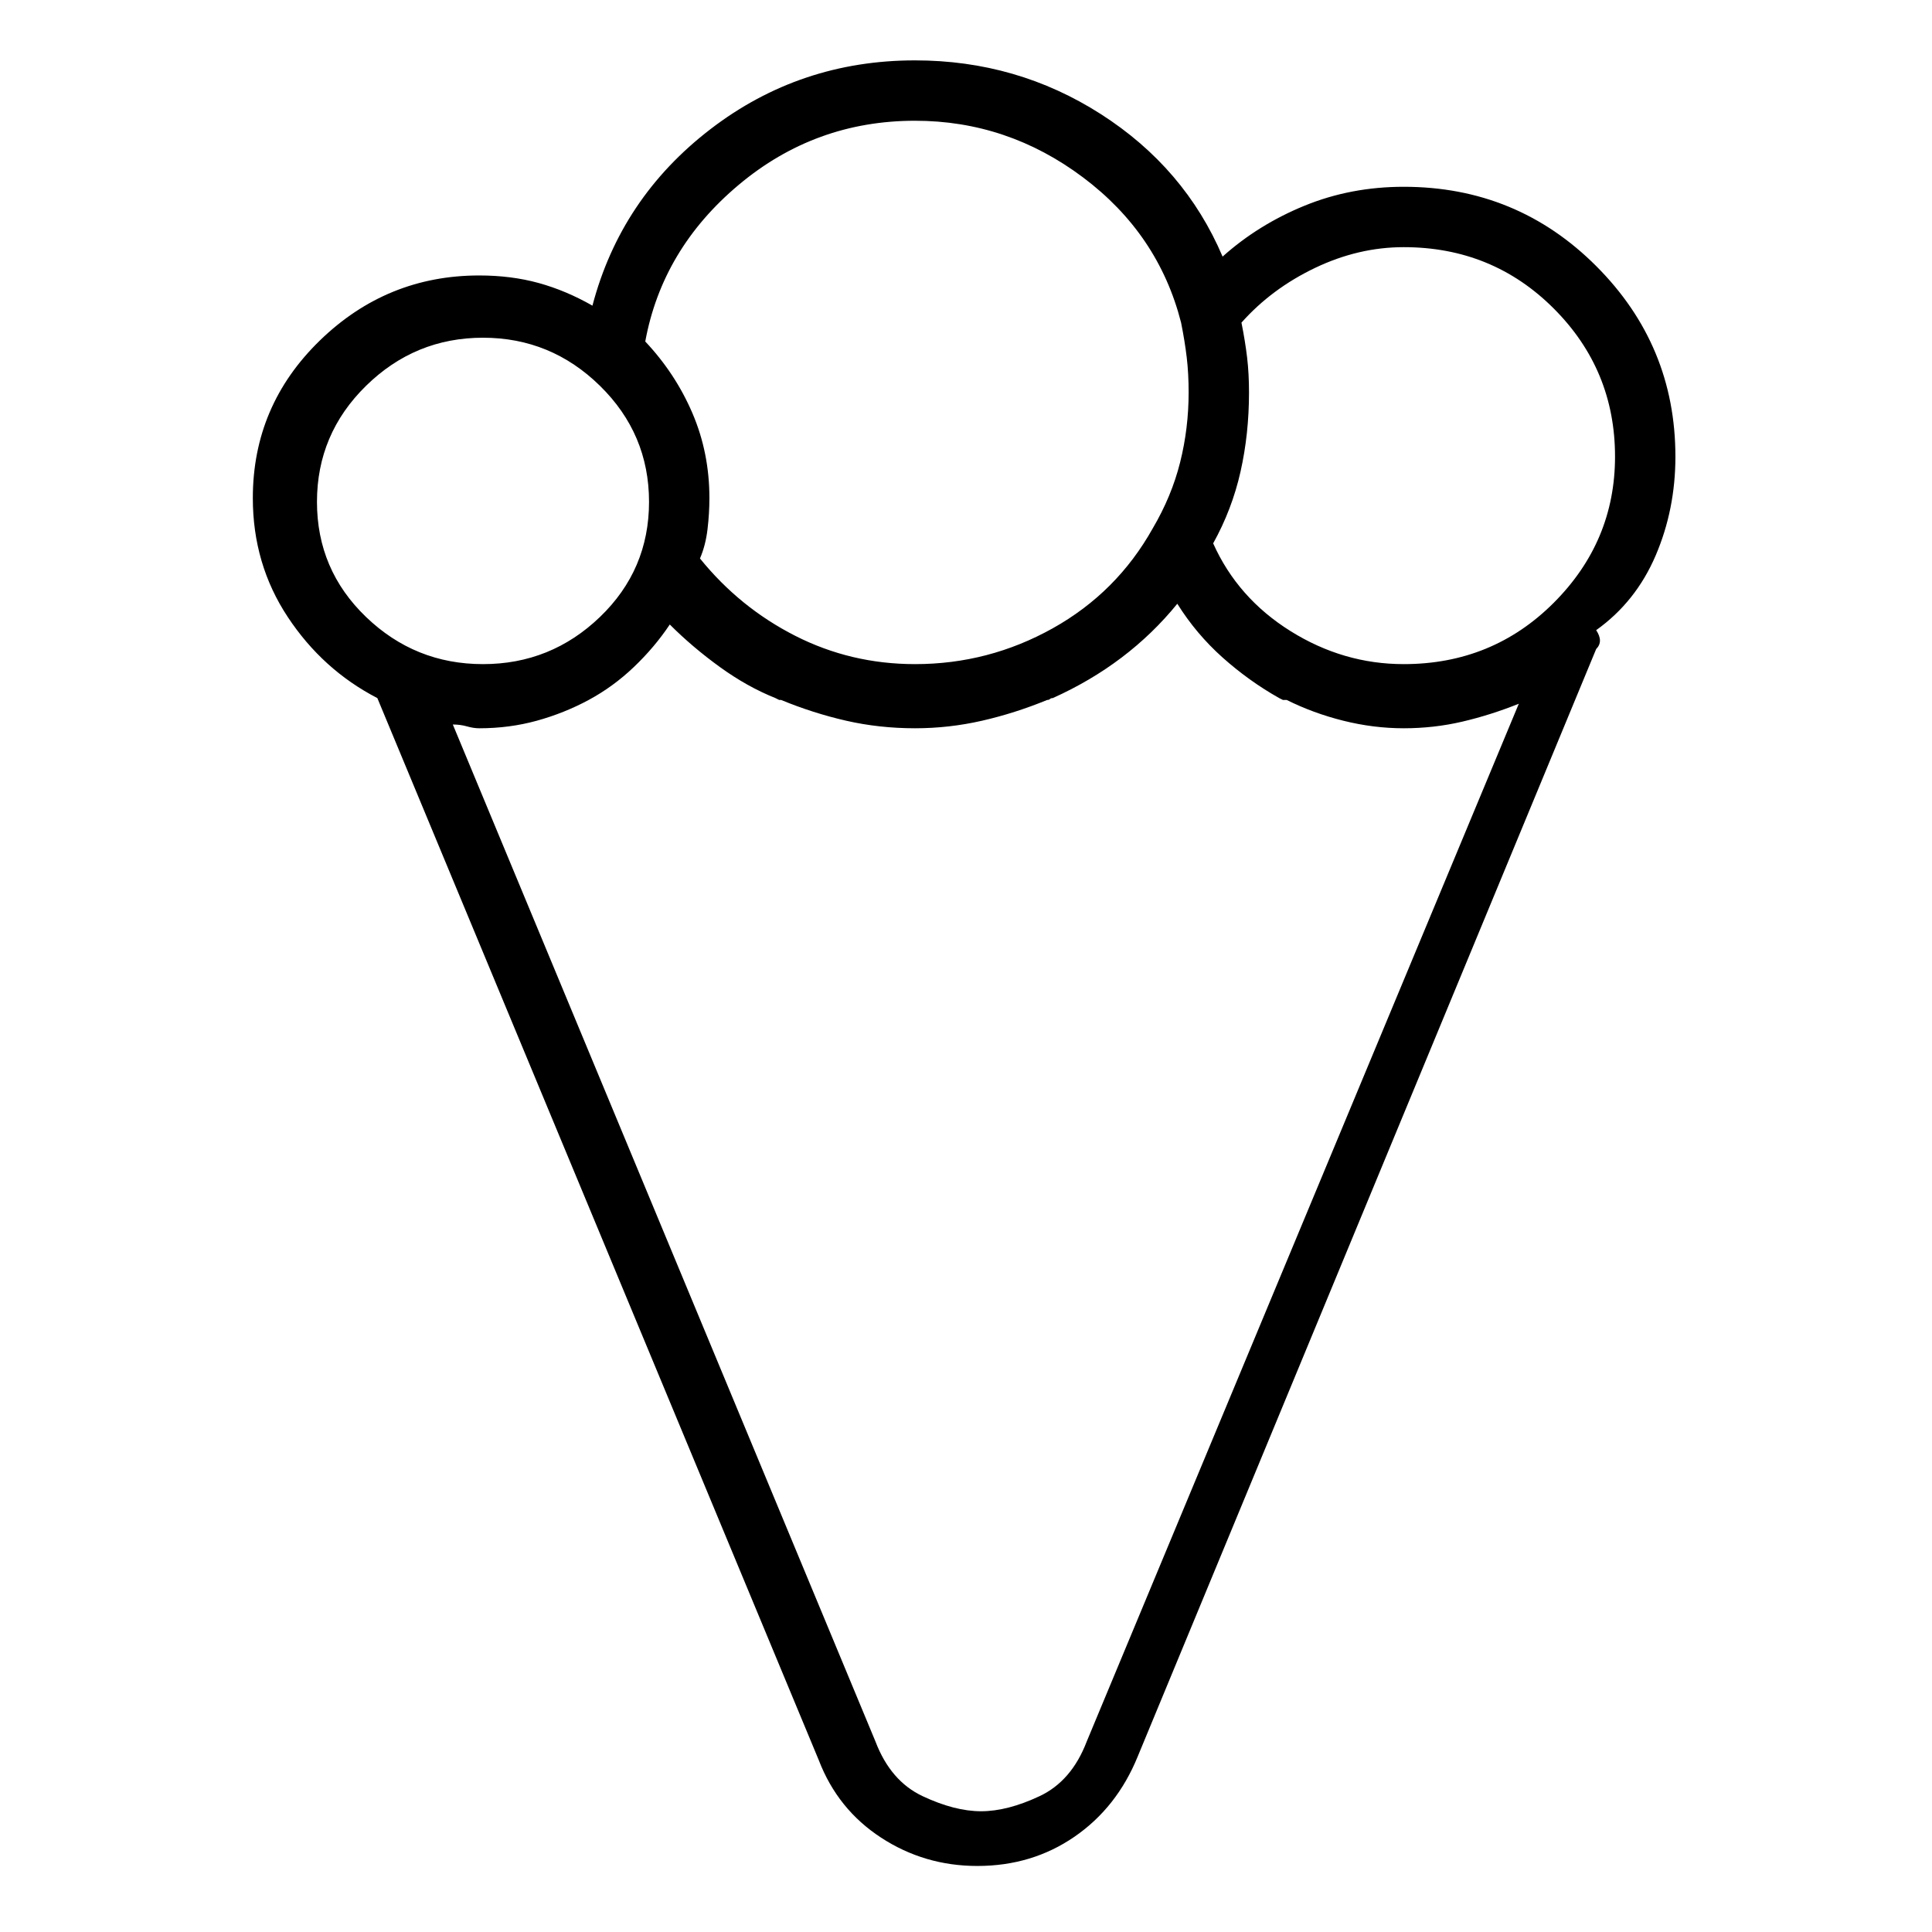 <svg viewBox="0 0 1024 1024" xmlns="http://www.w3.org/2000/svg">
  <path transform="scale(1, -1) translate(0, -960)" fill="currentColor" d="M888 718q0 59 -42 101t-102 42q-28 0 -52.5 -10t-43.5 -27q-20 47 -64.5 75.5t-98.5 28.5q-61 0 -108.5 -36.5t-62.5 -93.5q-14 8 -28.5 12t-31.5 4q-49 0 -84.5 -34.5t-35.5 -83.5q0 -35 18.5 -63t47.5 -43l234 -563q10 -26 33 -41t51 -15q29 0 51.5 15.5t33.5 42.5 l243 587q2 2 2 4.5t-2 5.5q21 15 31.5 39.5t10.5 52.5v0zM744 829q47 0 79.5 -32.5t32.5 -78.5q0 -45 -32.5 -77.5t-79.5 -32.5q-32 0 -60 17.5t-41 46.5q10 18 14.5 38t4.5 42q0 10 -1 18.5t-3 18.5q16 18 39 29t47 11v0zM485 896q49 0 89 -30t52 -77q2 -10 3 -18.5 t1 -18.5q0 -19 -4.5 -37t-14.5 -35q-19 -34 -53 -53t-73 -19q-34 0 -63.5 15t-50.5 41q3 7 4 15.5t1 16.5q0 24 -9 45t-25 38q9 49 49.5 83t93.5 34v0zM168 694q0 36 26 61.5t62 25.5t62 -25.5t26 -61.5t-26 -61t-62 -25t-62 25t-26 61zM576 37q-8 -21 -25 -29t-31 -8t-31 8 t-25 29l-224 539q4 0 7.5 -1t6.5 -1q16 0 30.5 4t27.5 11v0v0q13 7 24 17.5t19 22.5q12 -12 26.5 -22.5t29.5 -16.5l1 -0.5l1 -0.5h0.5h0.5q17 -7 34.5 -11t36.5 -4q18 0 35.5 4t34.5 11q1 0 1.5 0.5t1.5 0.5q20 9 36.5 21.5t29.5 28.5q10 -16 24 -28.5t30 -21.5l2 -1h2 q14 -7 30 -11t32 -4t31 3.5t30 9.5z" />
</svg>
